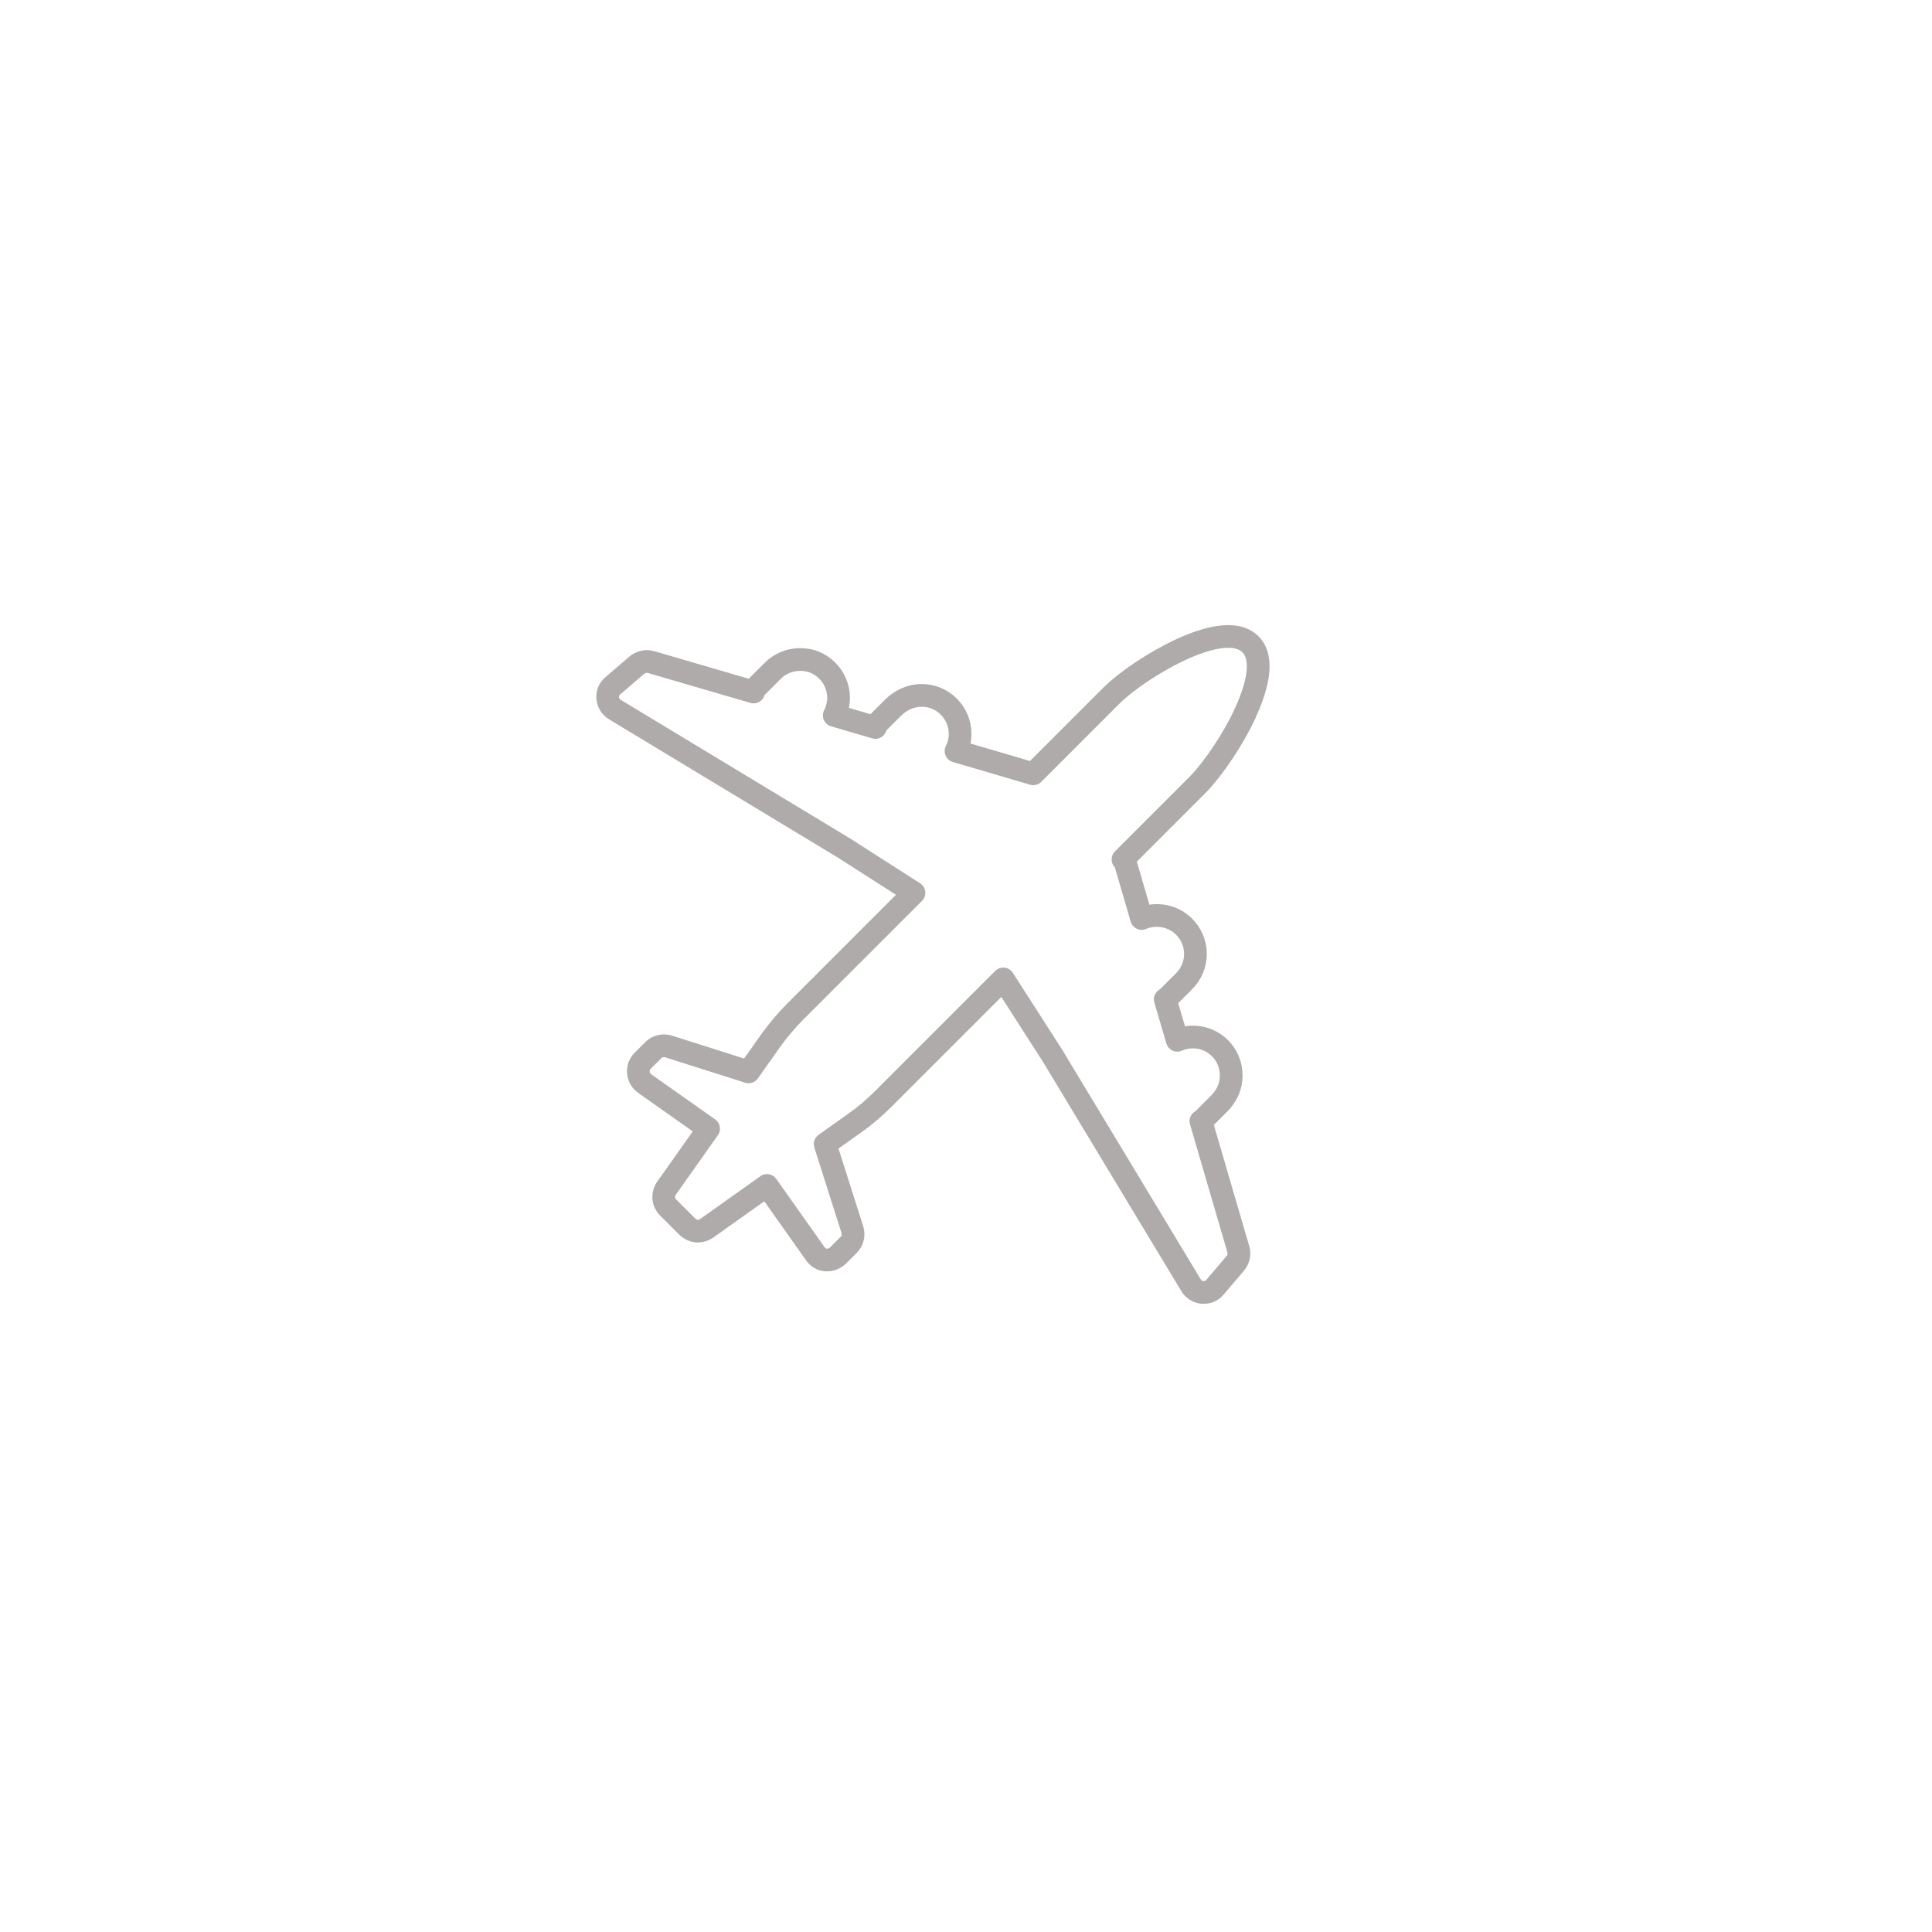 <?xml version="1.0" encoding="UTF-8"?>
<svg id="Layer_1" xmlns="http://www.w3.org/2000/svg" version="1.1" viewBox="0 0 85.04 85.04">
  <!-- Generator: Adobe Illustrator 29.5.1, SVG Export Plug-In . SVG Version: 2.1.0 Build 141)  -->
  <defs>
    <style>
      .st0 {
        fill: none;
        stroke: #B0ABAB;
        stroke-linejoin: round;
      }
    </style>
  </defs>
  <path class="st0" d="M54.79,31.43c.48-1.03.92-2.4.25-3.07s-2.04-.24-3.08.24c-1.13.53-2.37,1.35-3.07,2.05l-3.41,3.41-3.4-1c.12-.23.18-.49.18-.76,0-.45-.18-.88-.5-1.2-.34-.34-.79-.51-1.27-.49-.44.02-.85.22-1.17.53l-.7.7c-.05.05-.08.12-.09.18l-1.81-.53c.12-.24.19-.5.19-.77,0-.61-.32-1.17-.88-1.49-.25-.14-.53-.2-.82-.2-.45,0-.88.18-1.2.5l-.75.75s-.08.12-.09.18l-4.52-1.32c-.21-.06-.44,0-.61.13l-1.07.92c-.16.13-.24.34-.22.54s.13.39.31.5l10.11,6.11,3.06,1.96-5.23,5.23c-.39.39-.74.81-1.06,1.25l-.99,1.4-3.53-1.12c-.23-.07-.49-.01-.66.16l-.46.46c-.09.09-.17.21-.19.34-.05.26.05.52.26.67l2.82,1.99-1.86,2.63c-.18.26-.15.61.07.83l.86.86c.13.12.29.19.46.19.13,0,.26-.04.38-.12l2.66-1.89,2.13,3.01c.11.16.28.26.47.27h.06c.17,0,.33-.07.46-.19l.48-.48c.17-.17.23-.42.16-.66l-1.18-3.71s-.02-.04-.02-.06l1.31-.93c.44-.31.86-.67,1.25-1.06l5.28-5.28,2.17,3.38,6.1,10.11c.11.18.3.29.5.31h.05c.19,0,.37-.08.49-.22l.91-1.07c.14-.17.19-.4.13-.6l-1.65-5.65s.06-.03.09-.06l.72-.72c.27-.28.47-.63.51-1.02.06-.53-.11-1.04-.48-1.41-.51-.51-1.26-.62-1.88-.35l-.53-1.8s.06-.04.09-.06l.74-.74c.32-.32.5-.75.5-1.2s-.18-.88-.5-1.2c-.5-.5-1.25-.62-1.87-.36l-.71-2.43c-.02-.07-.06-.13-.11-.17l3.33-3.33c.7-.74,1.52-1.97,2.04-3.08h-.01Z"/>
</svg>